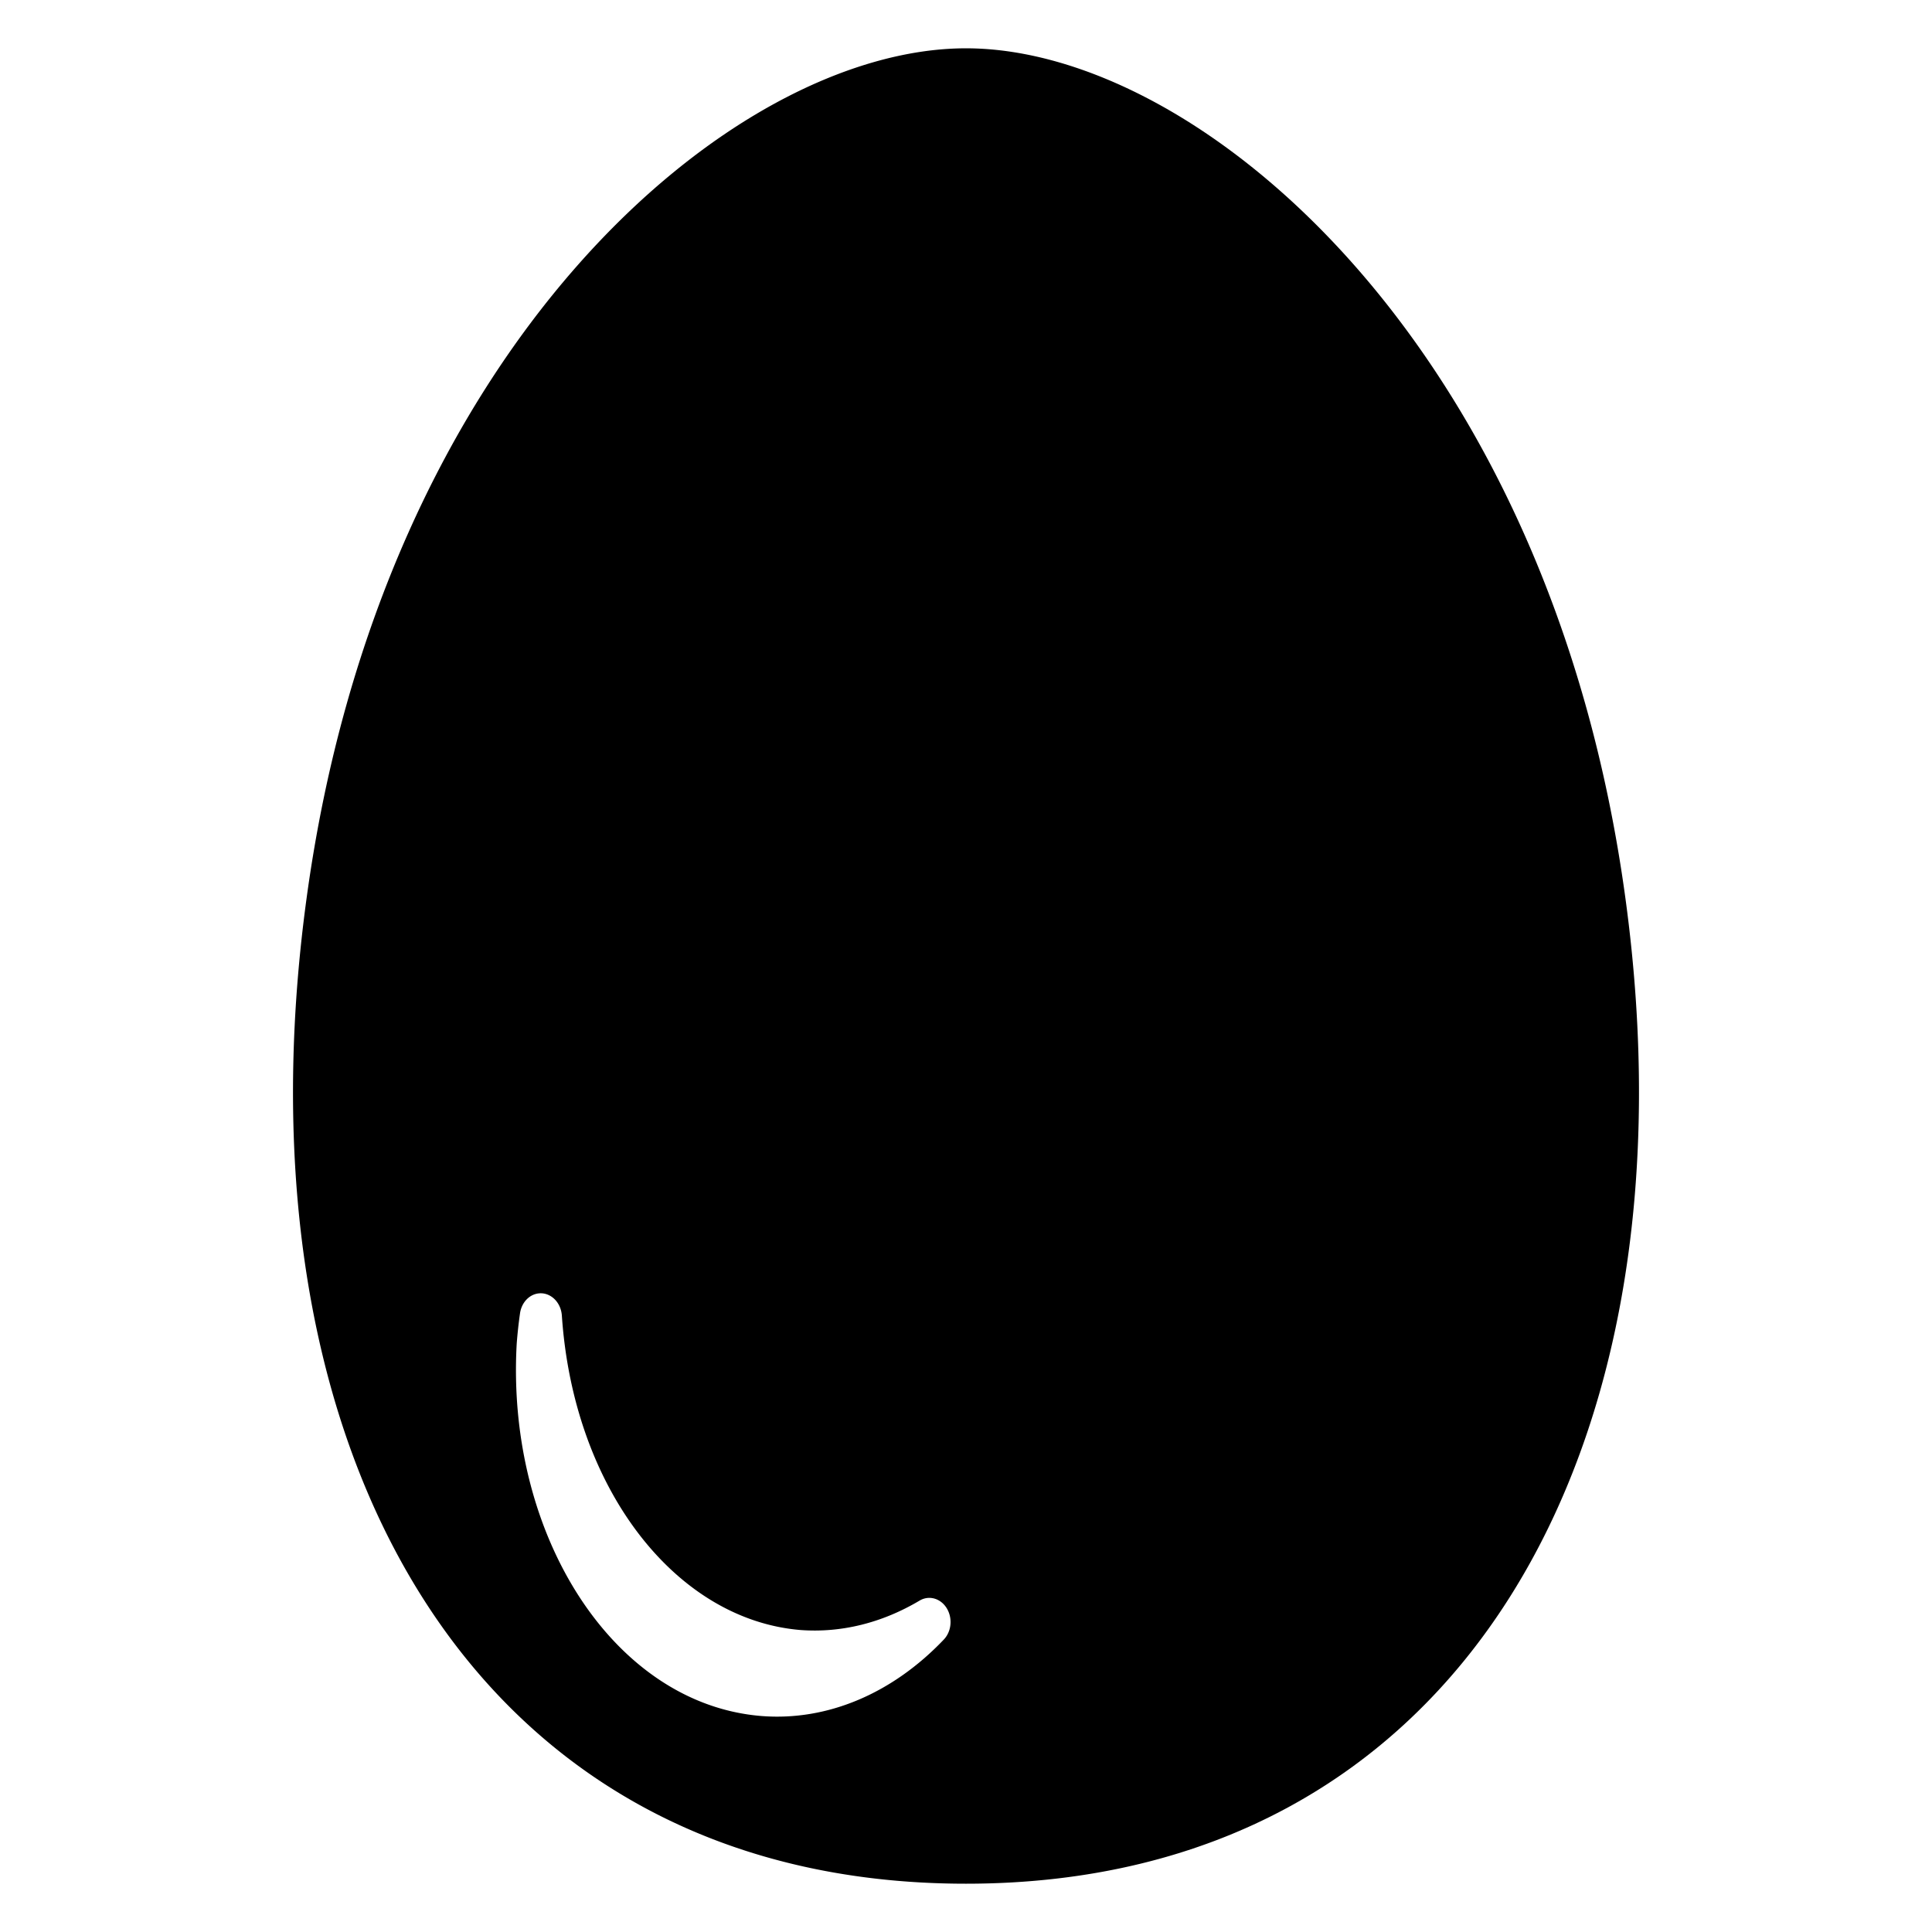 <?xml version="1.0" encoding="UTF-8" standalone="no"?>
<!-- Generator: Adobe Illustrator 15.1.0, SVG Export Plug-In . SVG Version: 6.00 Build 0)  -->

<svg
   version="1.1"
   id="Layer_1"
   x="0px"
   y="0px"
   width="283.465px"
   height="283.465px"
   viewBox="0 0 283.465 283.465"
   enable-background="new 0 0 283.465 283.465"
   xml:space="preserve"
   sodipodi:docname="food-egg.svg"
   inkscape:version="1.2.2 (b0a8486541, 2022-12-01)"
   xmlns:inkscape="http://www.inkscape.org/namespaces/inkscape"
   xmlns:sodipodi="http://sodipodi.sourceforge.net/DTD/sodipodi-0.dtd"
   xmlns="http://www.w3.org/2000/svg"
   xmlns:svg="http://www.w3.org/2000/svg"><defs
   id="defs12394" /><sodipodi:namedview
   id="namedview12392"
   pagecolor="#ffffff"
   bordercolor="#000000"
   borderopacity="0.25"
   inkscape:showpageshadow="2"
   inkscape:pageopacity="0.0"
   inkscape:pagecheckerboard="0"
   inkscape:deskcolor="#d1d1d1"
   showgrid="false"
   inkscape:zoom="1.047695"
   inkscape:cx="22.430193"
   inkscape:cy="117.40058"
   inkscape:window-width="1920"
   inkscape:window-height="1015"
   inkscape:window-x="0"
   inkscape:window-y="0"
   inkscape:window-maximized="1"
   inkscape:current-layer="Layer_1" />
<path
   id="path12389"
   d="M 141.73 7.088 C 107.314 7.088 55.953 50.929 44.969 131.891 C 33.958 212.835 69.26 276.379 141.73 276.379 C 214.197 276.379 249.506 212.835 238.496 131.891 C 227.504 50.929 176.137 7.088 141.73 7.088 z M 79.098 189.762 A 3.519 3.093 88.526 0 1 79.779 189.787 A 3.519 3.093 88.526 0 1 80.904 190.238 A 3.519 3.093 88.526 0 1 82.436 193.02 C 84.151 218.452 99.153 237.659 117.473 239.16 C 123.42 239.594 129.387 238.132 134.93 234.838 A 3.519 3.093 88.526 0 1 138.482 240.551 C 130.955 248.457 121.418 252.529 111.764 251.779 A 3.519 3.093 88.526 0 1 111.76 251.779 C 90.06 250.057 74.249 225.308 75.809 197.197 A 3.519 3.093 88.526 0 1 75.814 197.115 C 75.928 195.63 76.09 194.151 76.299 192.682 A 3.519 3.093 88.526 0 1 79.098 189.762 z " />
</svg>
